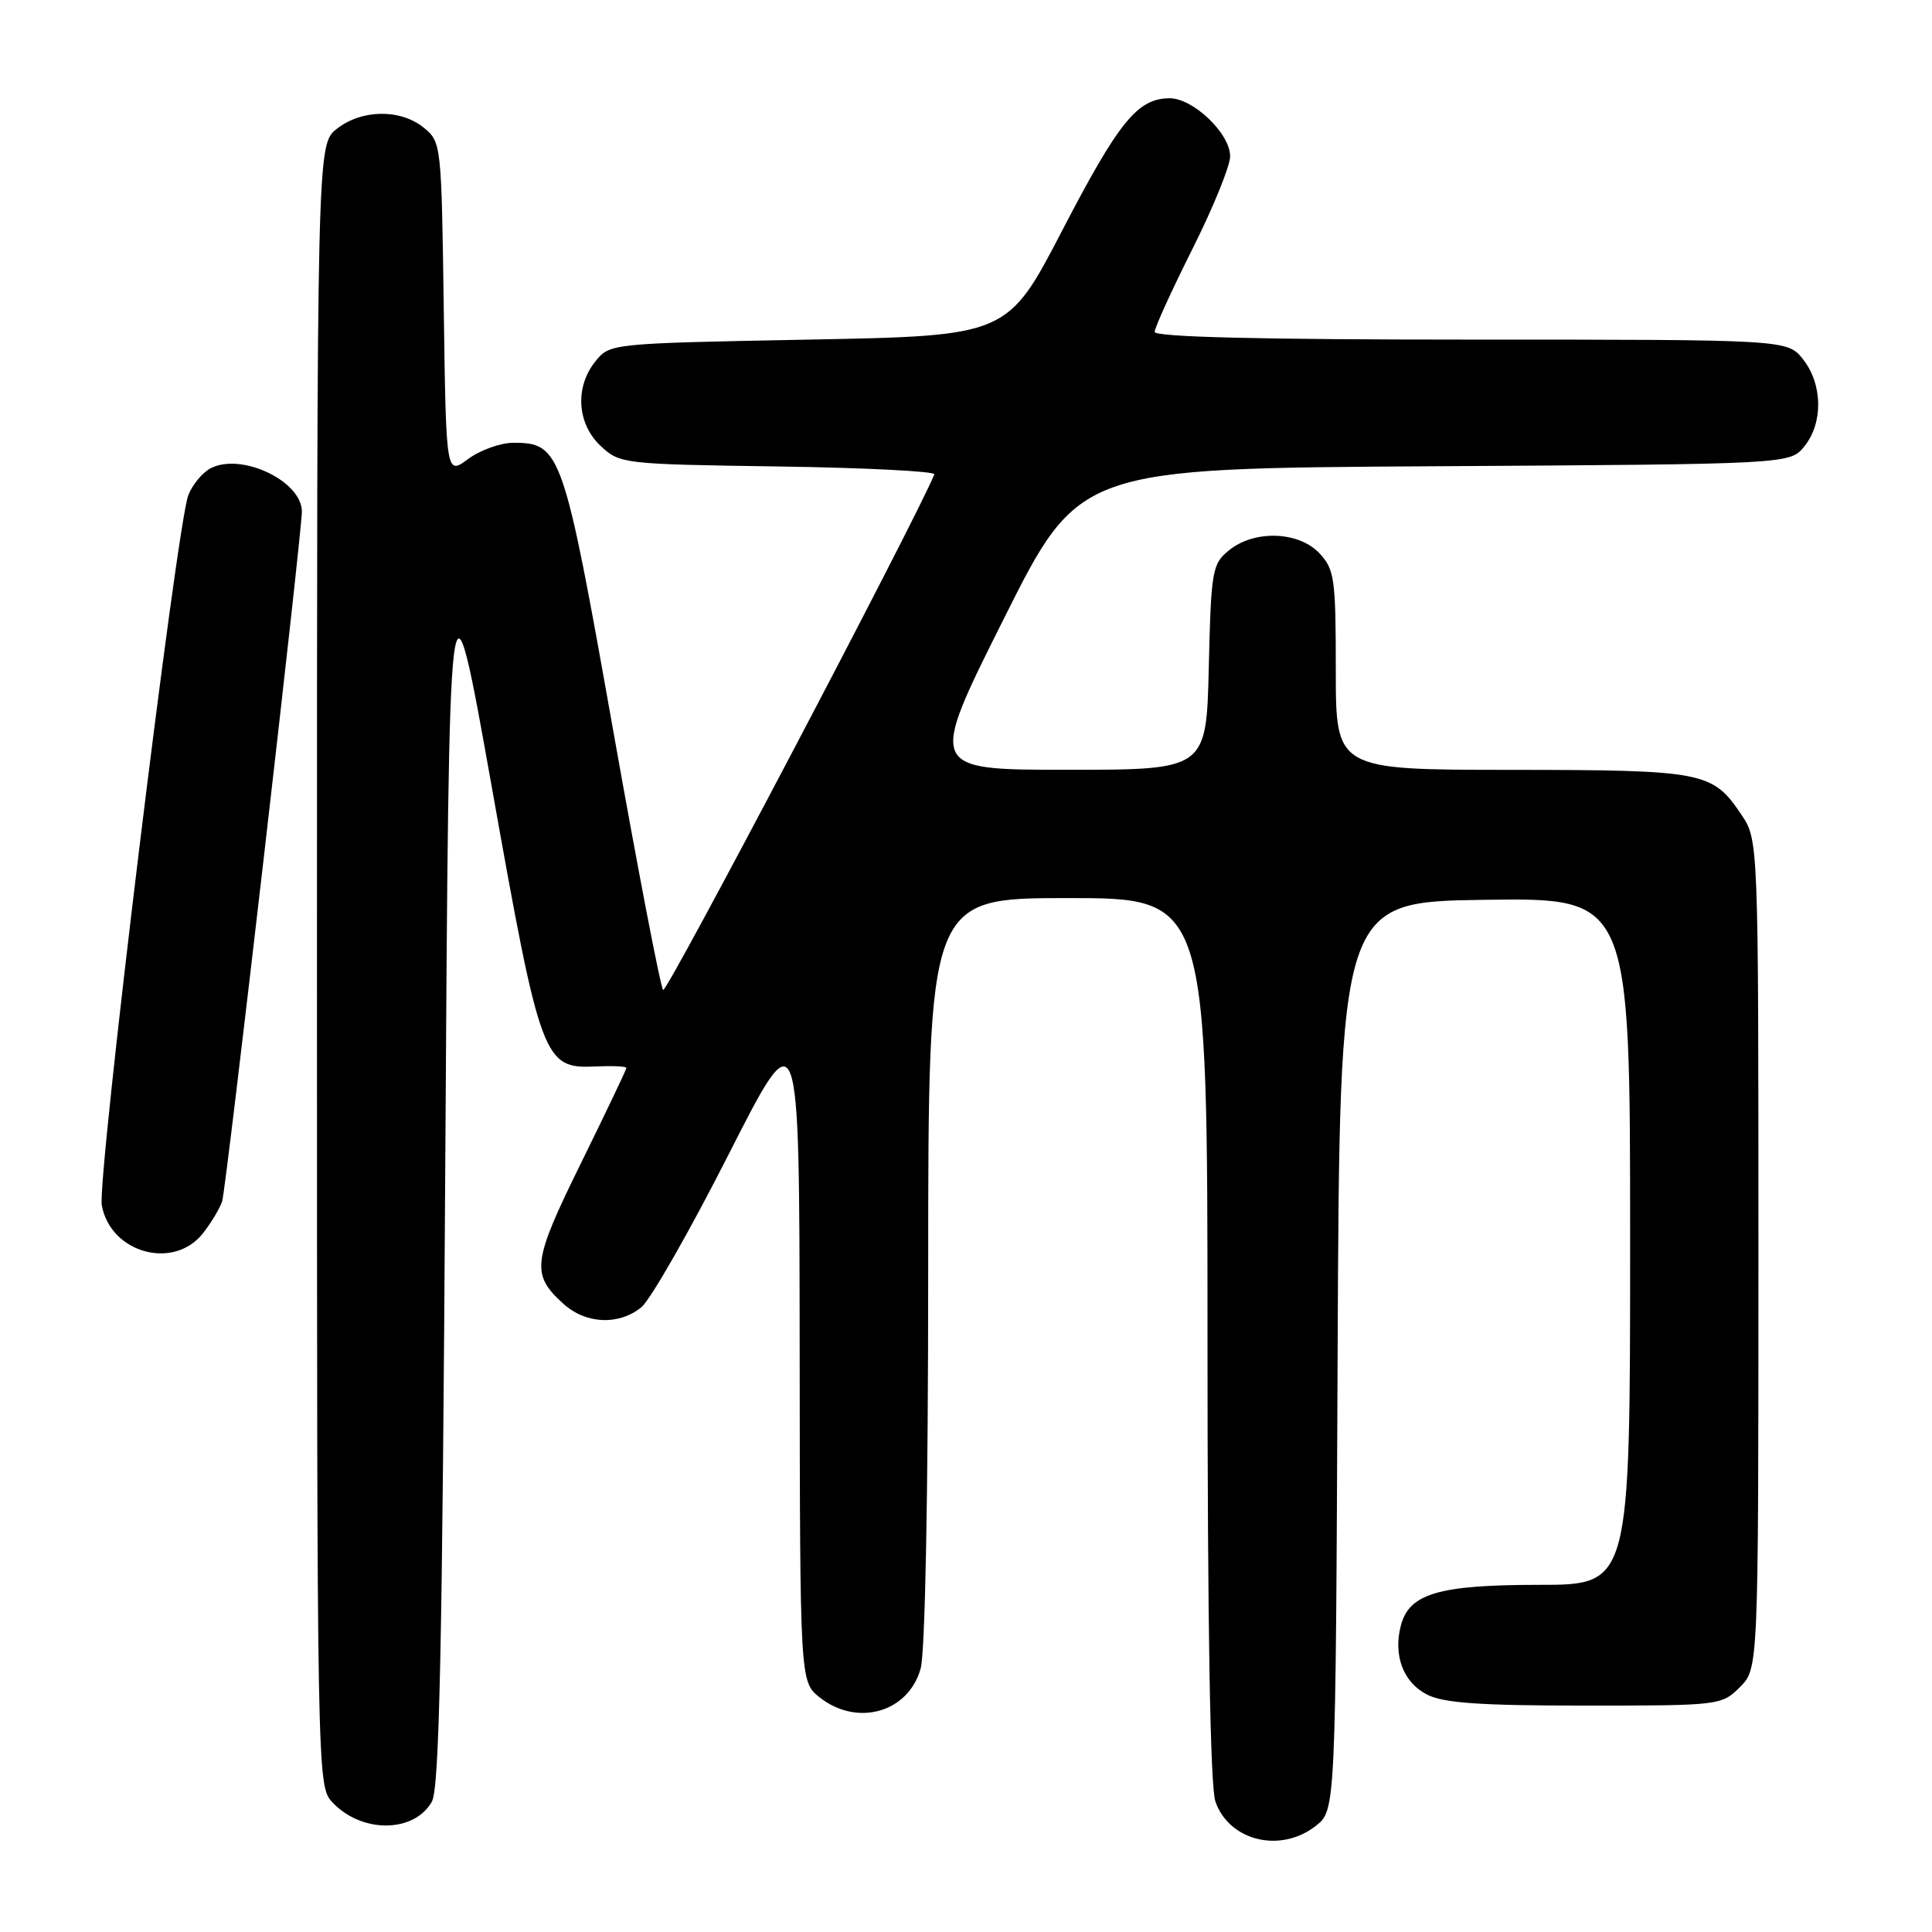 <?xml version="1.0" encoding="UTF-8" standalone="no"?>
<!DOCTYPE svg PUBLIC "-//W3C//DTD SVG 1.1//EN" "http://www.w3.org/Graphics/SVG/1.1/DTD/svg11.dtd" >
<svg xmlns="http://www.w3.org/2000/svg" xmlns:xlink="http://www.w3.org/1999/xlink" version="1.1" viewBox="0 0 256 256">
 <g >
 <path fill="currentColor"
d=" M 174.36 241.93 C 176.98 239.87 176.98 239.87 177.24 179.68 C 177.50 119.50 177.50 119.50 196.75 119.23 C 216.00 118.96 216.00 118.96 216.00 164.48 C 216.00 210.00 216.00 210.00 203.95 210.00 C 190.57 210.00 186.68 211.16 185.60 215.47 C 184.61 219.40 185.96 222.93 189.07 224.53 C 191.25 225.66 196.06 226.00 210.00 226.00 C 227.87 226.00 228.12 225.97 230.55 223.55 C 233.00 221.09 233.00 221.09 233.00 166.19 C 233.00 111.30 233.00 111.30 230.72 107.91 C 226.90 102.25 225.77 102.03 200.25 102.01 C 177.00 102.00 177.00 102.00 177.00 88.81 C 177.00 76.65 176.83 75.45 174.83 73.31 C 172.08 70.39 166.22 70.19 162.86 72.91 C 160.62 74.72 160.48 75.53 160.17 88.41 C 159.85 102.00 159.85 102.00 141.42 102.00 C 122.99 102.00 122.99 102.00 132.99 82.03 C 142.98 62.06 142.98 62.06 190.08 61.78 C 237.18 61.50 237.18 61.50 239.09 59.14 C 241.59 56.05 241.52 50.93 238.93 47.63 C 236.85 45.00 236.85 45.00 194.93 45.00 C 167.14 45.00 153.00 44.66 153.00 43.98 C 153.00 43.42 155.25 38.48 158.00 33.00 C 160.75 27.52 163.00 21.99 163.00 20.71 C 163.00 17.68 158.08 12.99 154.95 13.02 C 150.72 13.06 148.25 16.10 140.77 30.50 C 133.50 44.50 133.50 44.50 107.16 45.00 C 80.96 45.50 80.81 45.51 78.91 47.86 C 76.15 51.27 76.44 56.13 79.58 59.08 C 82.11 61.46 82.51 61.51 103.14 61.81 C 114.69 61.98 123.99 62.45 123.81 62.86 C 120.91 69.73 88.32 131.67 87.87 131.18 C 87.52 130.81 84.53 115.26 81.22 96.63 C 74.68 59.77 74.29 58.67 68.03 58.67 C 66.33 58.67 63.63 59.64 62.03 60.82 C 59.11 62.98 59.11 62.98 58.80 40.90 C 58.50 19.07 58.47 18.80 56.14 16.91 C 53.05 14.41 47.93 14.48 44.63 17.07 C 42.00 19.15 42.00 19.15 42.00 127.88 C 42.00 235.74 42.02 236.64 44.03 238.80 C 47.89 242.94 54.84 242.91 57.22 238.74 C 58.22 236.99 58.61 218.51 59.00 154.50 C 59.50 72.50 59.50 72.50 65.19 104.43 C 71.63 140.57 72.02 141.63 78.89 141.31 C 81.15 141.21 83.00 141.29 83.00 141.51 C 83.00 141.72 80.29 147.39 76.99 154.11 C 70.53 167.22 70.33 168.84 74.64 172.75 C 77.61 175.45 81.97 175.65 84.97 173.23 C 86.18 172.25 91.38 163.14 96.54 152.98 C 105.92 134.50 105.92 134.50 105.96 178.68 C 106.00 222.85 106.00 222.85 108.63 224.93 C 113.61 228.84 120.38 226.90 121.99 221.09 C 122.59 218.93 122.99 197.92 122.99 168.25 C 123.00 119.00 123.00 119.00 141.50 119.00 C 160.00 119.00 160.00 119.00 160.00 177.35 C 160.00 215.62 160.36 236.74 161.05 238.72 C 162.88 243.96 169.69 245.60 174.36 241.93 Z  M 26.89 163.42 C 28.00 162.00 29.15 160.08 29.44 159.17 C 29.98 157.43 39.99 70.79 40.00 67.79 C 40.00 63.72 31.91 59.91 27.87 62.07 C 26.79 62.65 25.48 64.25 24.95 65.62 C 23.39 69.74 12.85 156.24 13.49 159.72 C 14.65 166.04 23.01 168.34 26.89 163.42 Z "/>
</g>
</svg>
